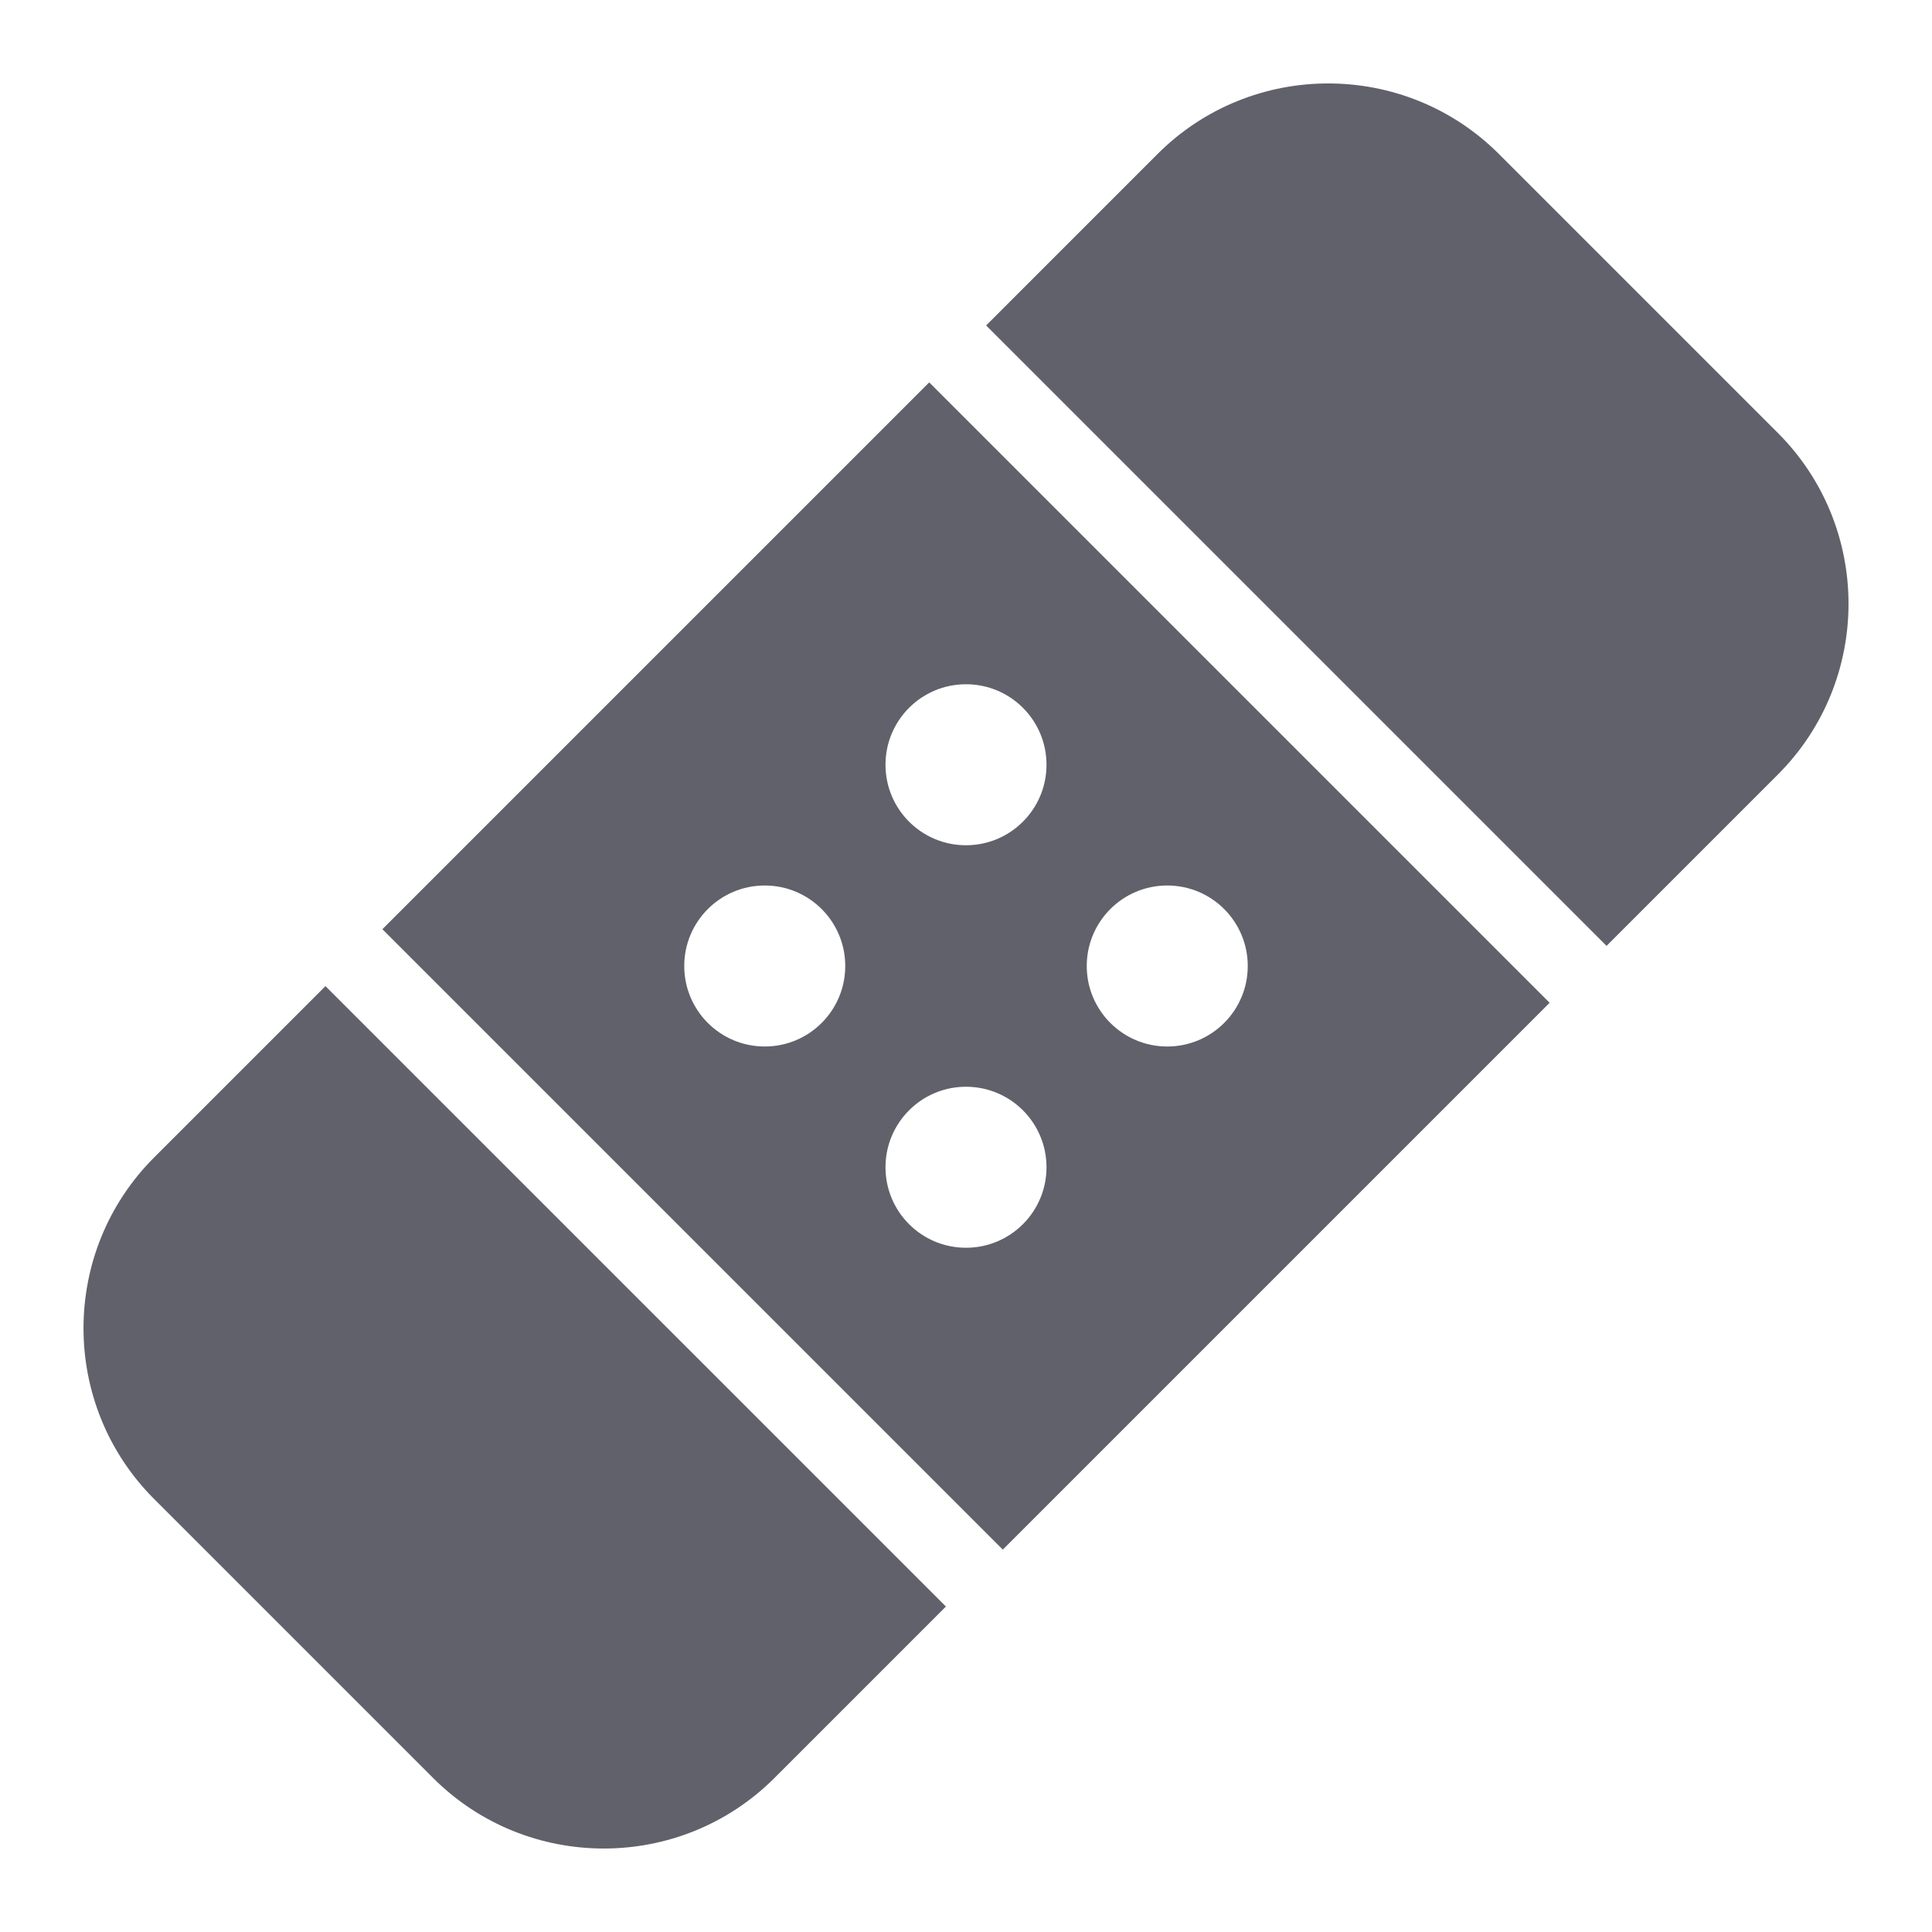 <svg xmlns="http://www.w3.org/2000/svg" height="48" width="48" viewBox="0 0 48 48"><title>patch 34 4</title><g fill="#61616b" class="nc-icon-wrapper"><path fill="#61616b" d="M24.914,38.5L38.5,24.914L23.086,9.5L9.5,23.086L24.914,38.5z M29,22c1.105,0,2,0.895,2,2 c0,1.105-0.895,2-2,2s-2-0.895-2-2C27,22.895,27.895,22,29,22z M24,17c1.105,0,2,0.895,2,2c0,1.105-0.895,2-2,2s-2-0.895-2-2 C22,17.895,22.895,17,24,17z M24,27c1.105,0,2,0.895,2,2c0,1.105-0.895,2-2,2s-2-0.895-2-2C22,27.895,22.895,27,24,27z M19,22 c1.105,0,2,0.895,2,2c0,1.105-0.895,2-2,2s-2-0.895-2-2C17,22.895,17.895,22,19,22z"></path> <path data-color="color-2" fill="#61616b" d="M8.086,24.5l-4.257,4.257c-2.339,2.339-2.339,6.146,0,8.485l6.929,6.929 c1.169,1.17,2.706,1.755,4.243,1.755s3.073-0.585,4.243-1.755l4.257-4.257L8.086,24.5z"></path> <path data-color="color-2" fill="#61616b" d="M44.171,10.757l-6.929-6.929c-2.339-2.34-6.146-2.34-8.485,0L24.5,8.086L39.914,23.5 l4.257-4.257C46.511,16.903,46.511,13.097,44.171,10.757z"></path></g></svg>